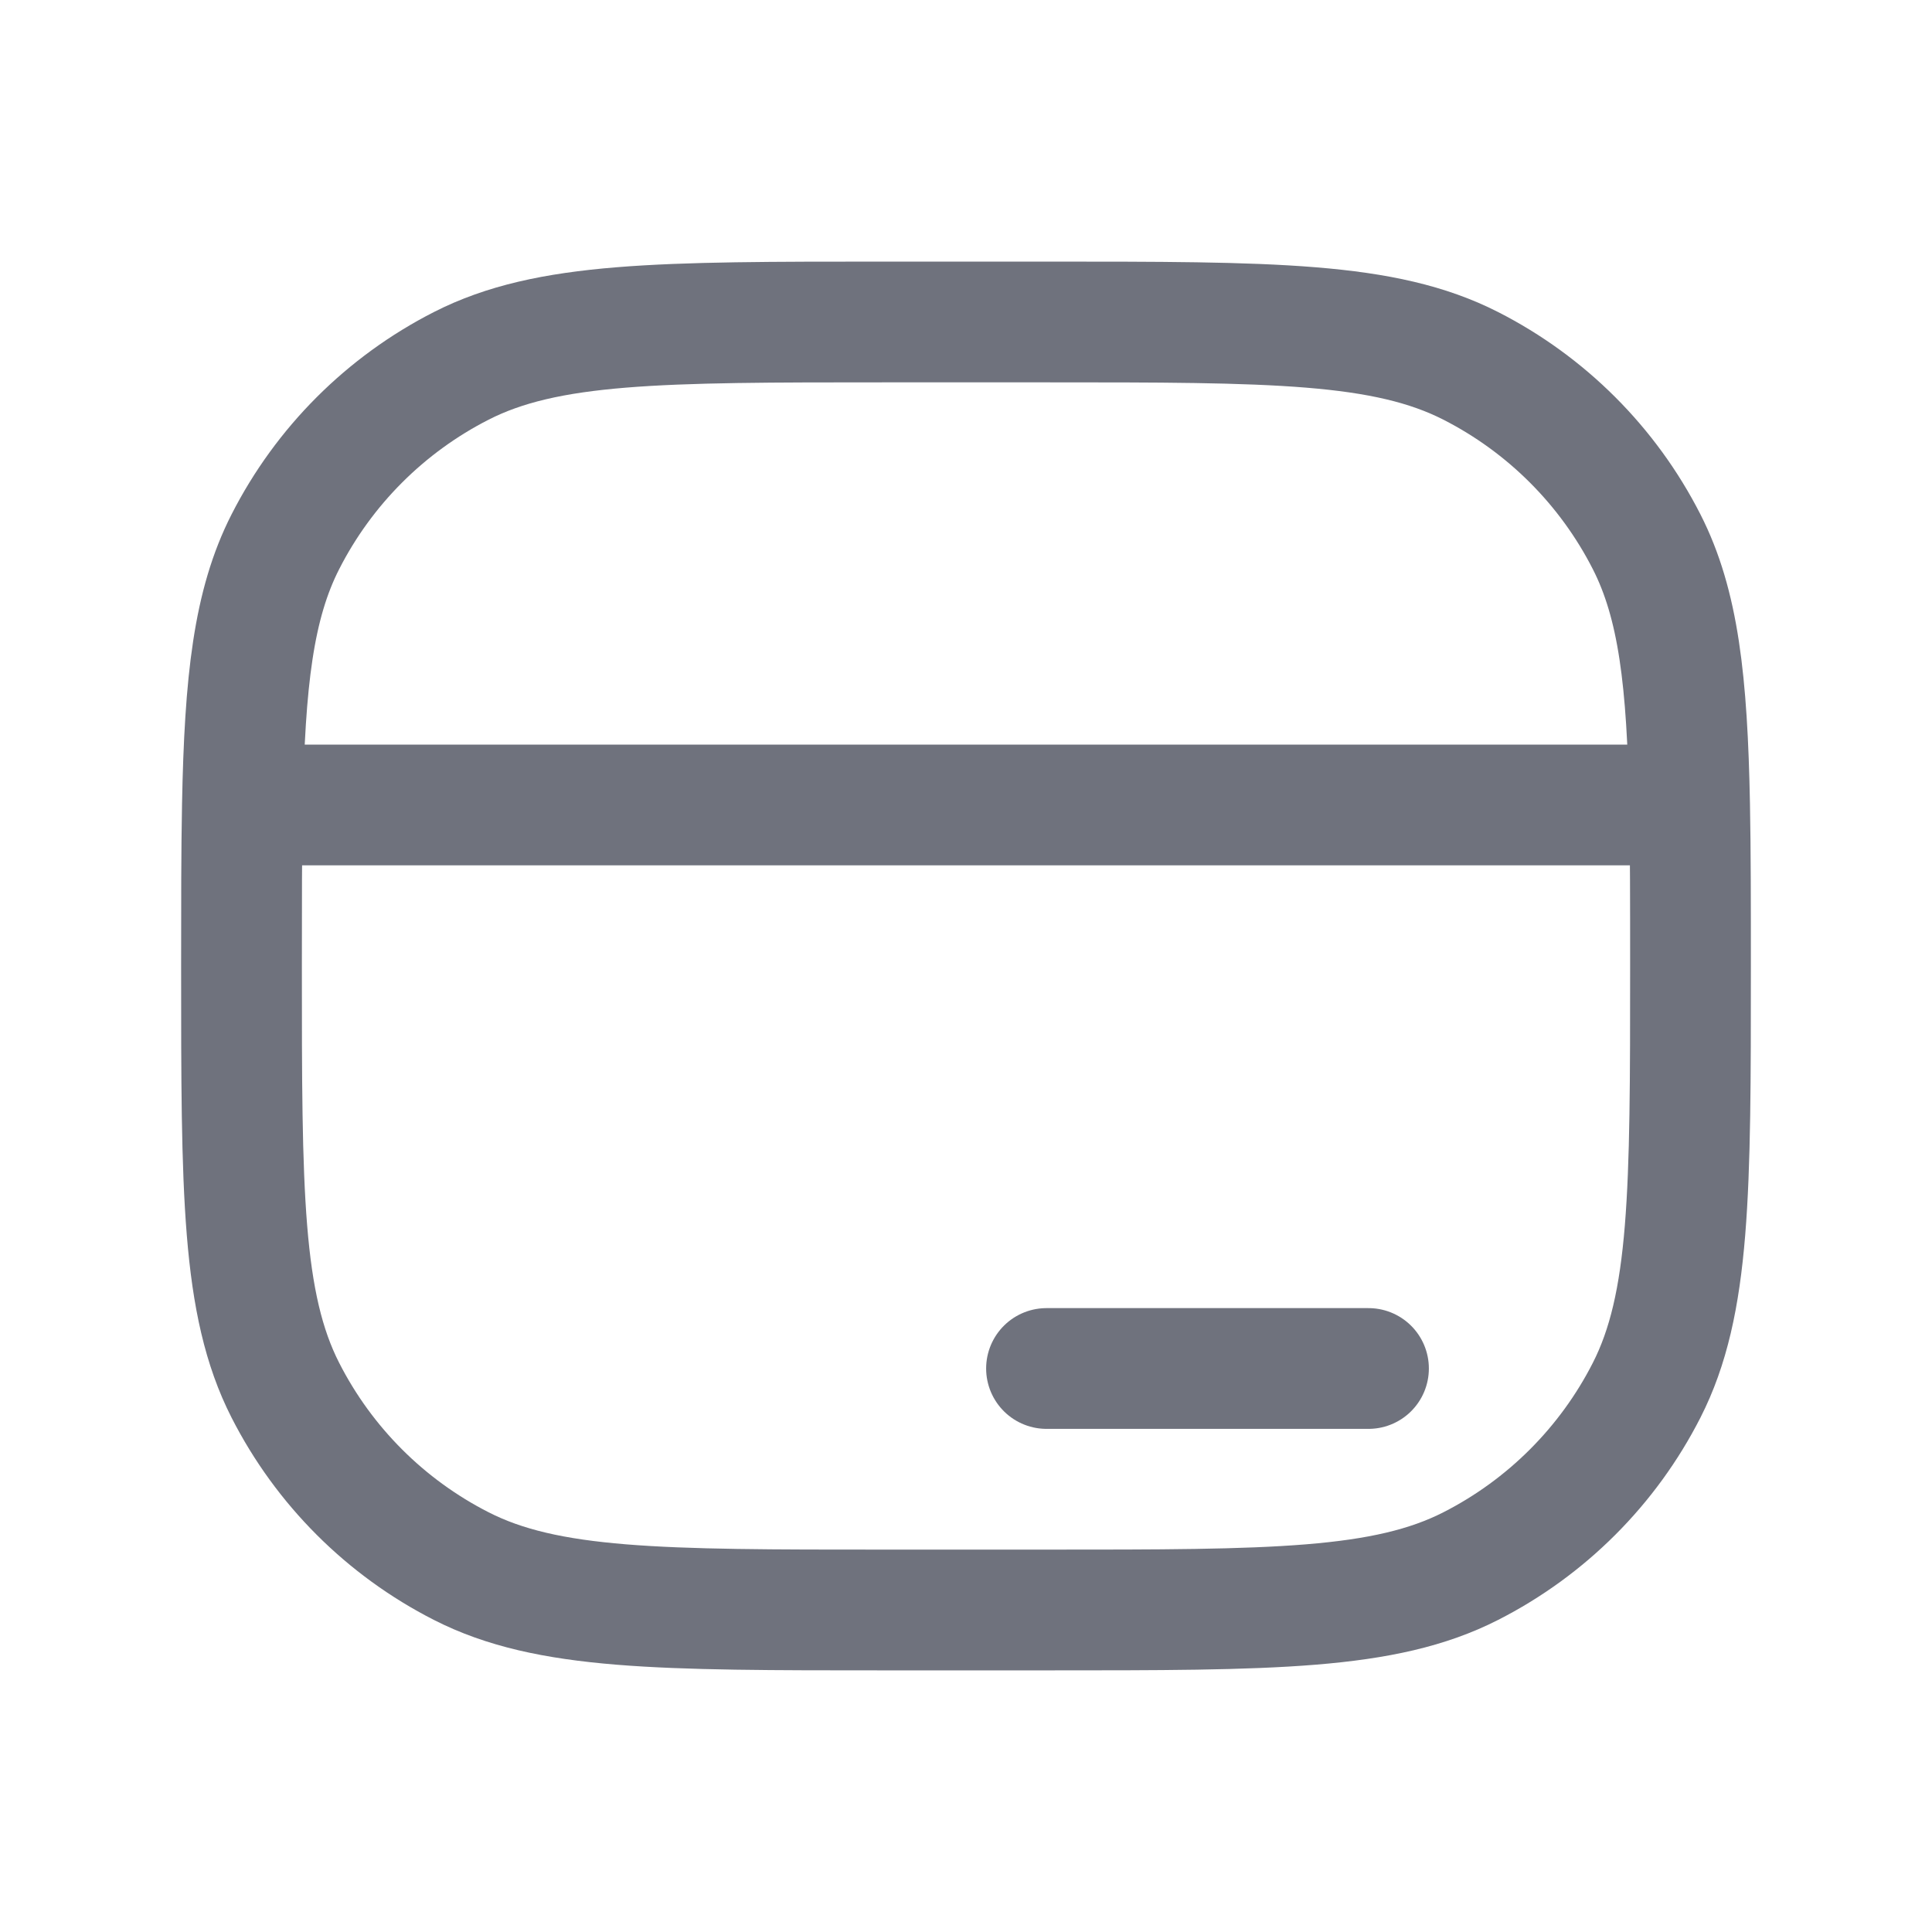 <svg width="58" height="58" viewBox="0 0 58 58" fill="none" xmlns="http://www.w3.org/2000/svg">
<path d="M41.083 41.083H31.417M50.723 24.166C50.75 25.561 50.75 27.155 50.75 29C50.75 35.767 50.75 39.151 49.433 41.736C48.275 44.009 46.426 45.858 44.152 47.016C41.568 48.333 38.184 48.333 31.417 48.333H26.583C19.816 48.333 16.432 48.333 13.848 47.016C11.574 45.858 9.725 44.009 8.567 41.736C7.25 39.151 7.25 35.767 7.25 29C7.25 27.155 7.25 25.561 7.277 24.166M50.723 24.166C50.652 20.447 50.391 18.144 49.433 16.264C48.275 13.991 46.426 12.142 44.152 10.983C41.568 9.666 38.184 9.666 31.417 9.666H26.583C19.816 9.666 16.432 9.666 13.848 10.983C11.574 12.142 9.725 13.991 8.567 16.264C7.609 18.144 7.348 20.447 7.277 24.166M50.723 24.166H7.277" stroke="#6F727D" stroke-width="3.625" stroke-linecap="round"/>
</svg>
